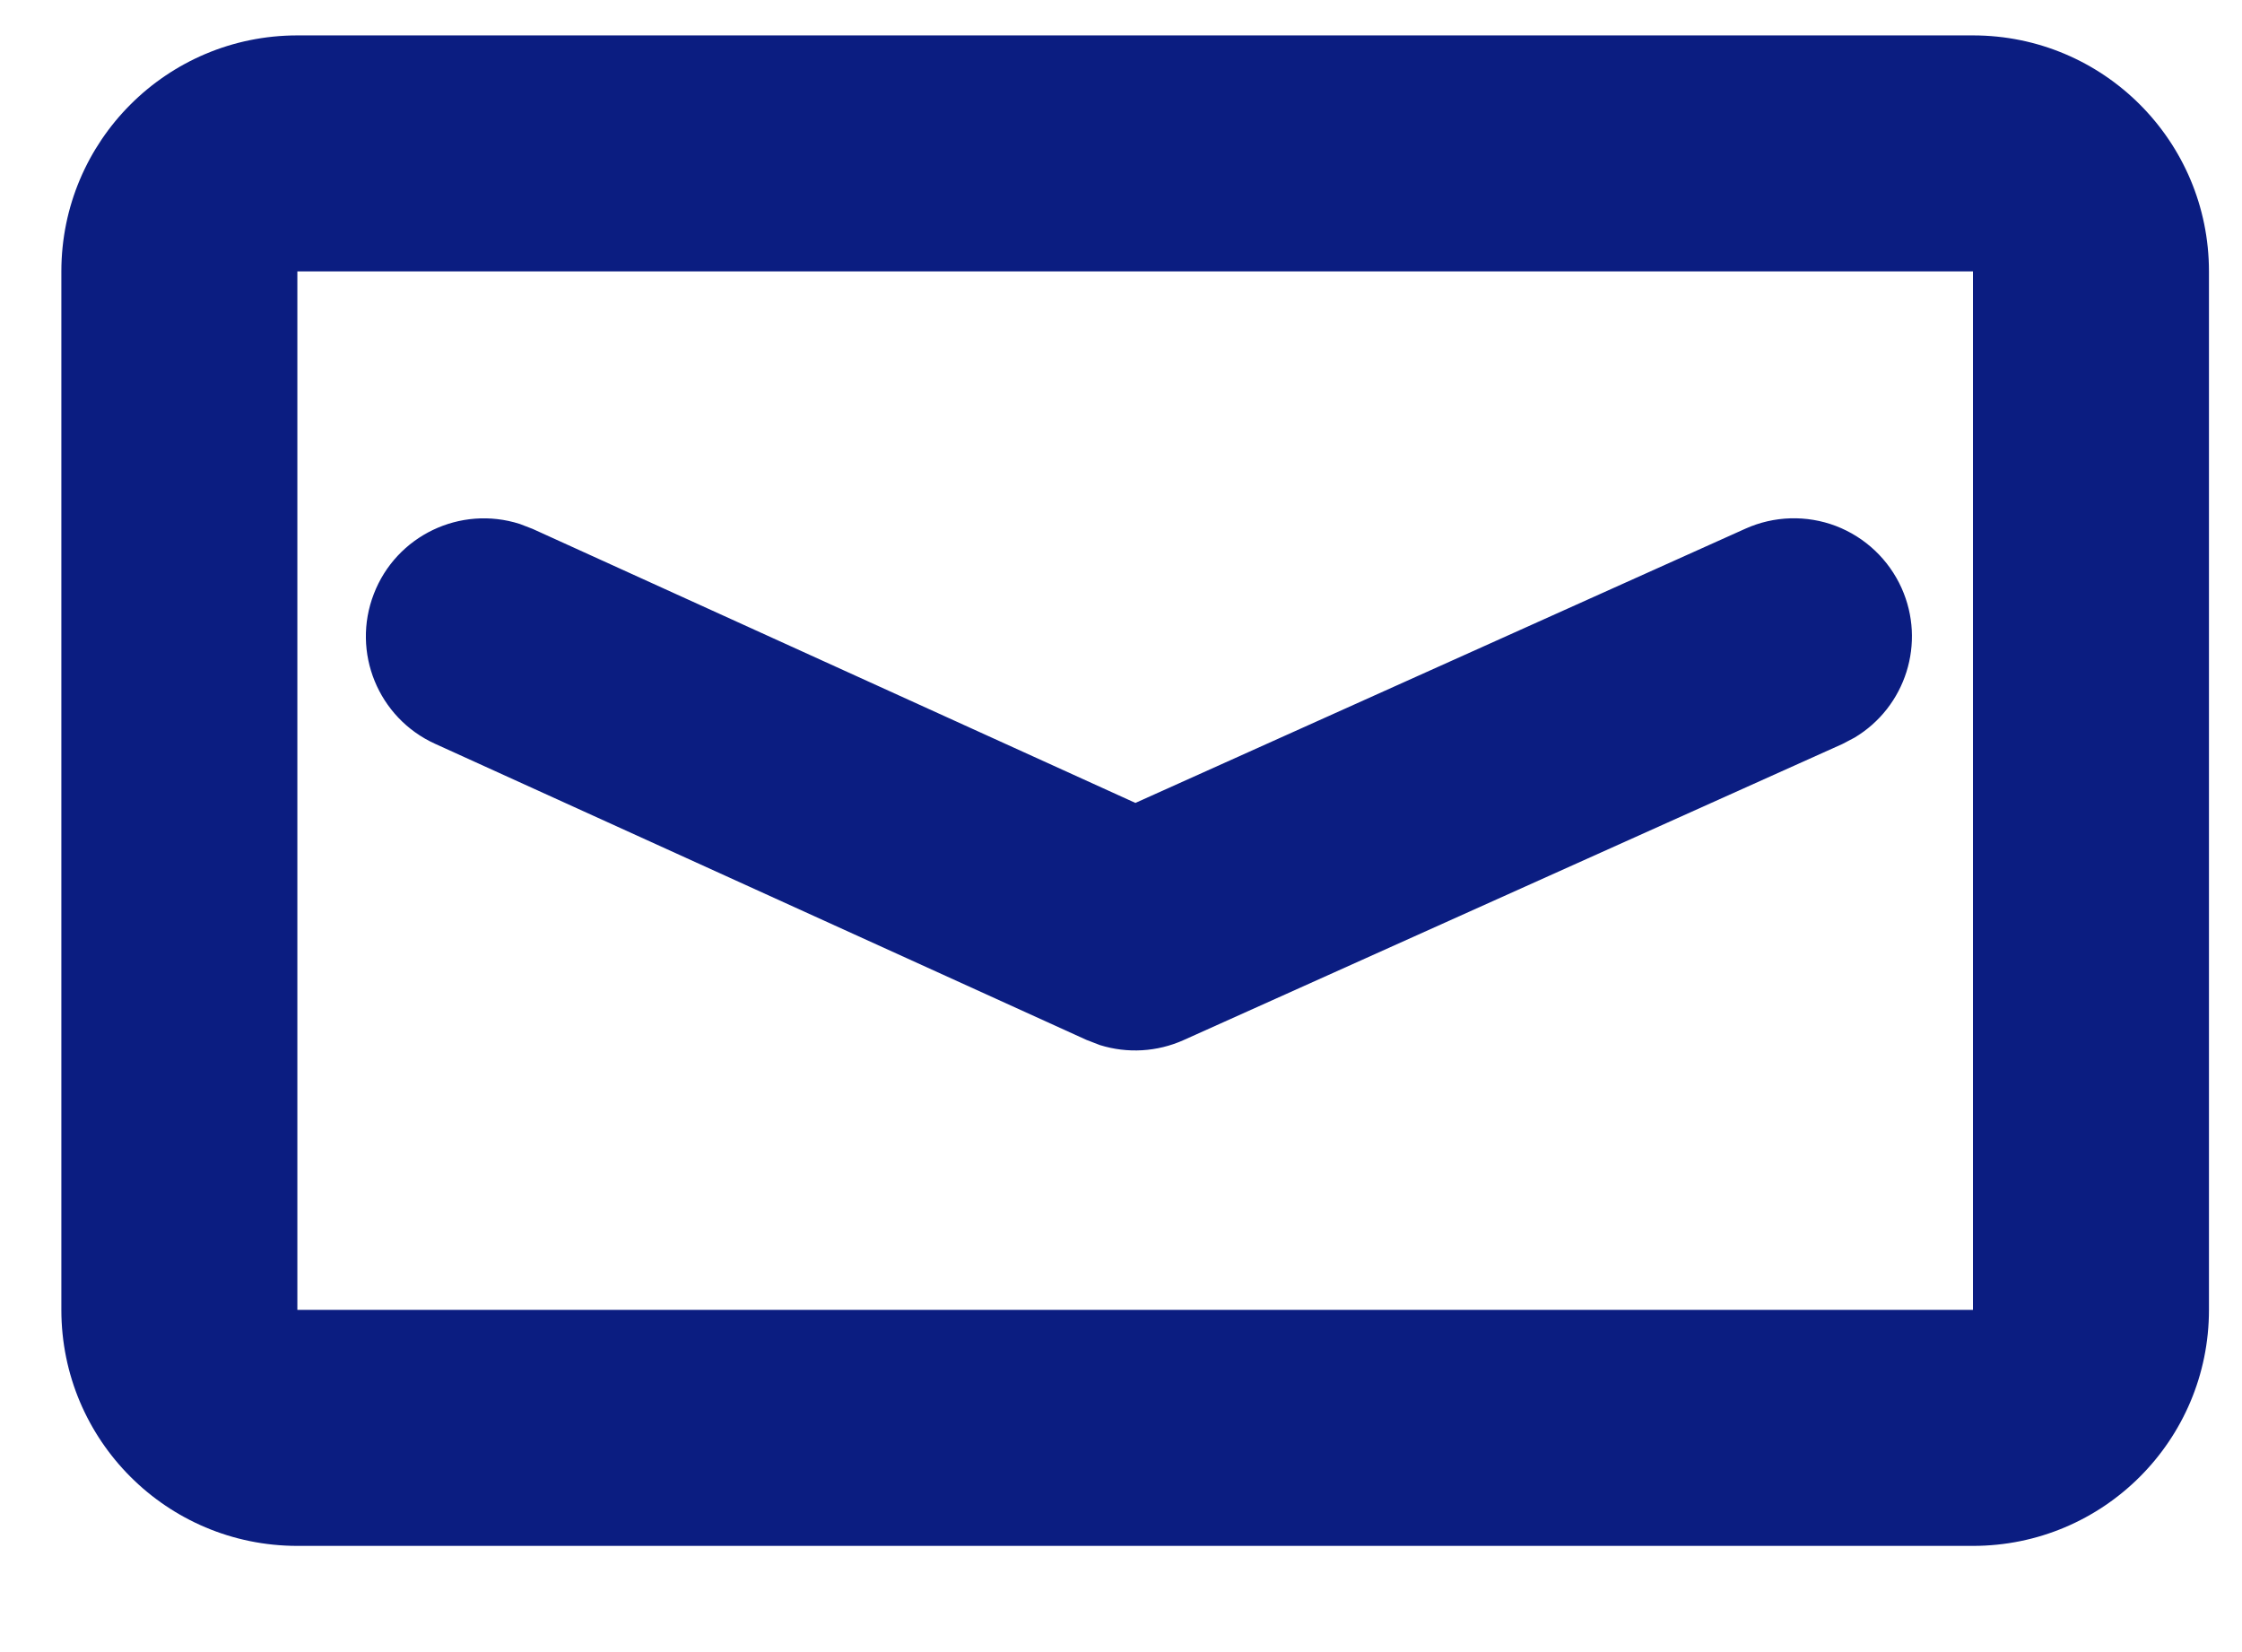 <?xml version="1.0" encoding="UTF-8"?>
<svg width="19px" height="14px" viewBox="0 0 19 14" version="1.1" xmlns="http://www.w3.org/2000/svg" xmlns:xlink="http://www.w3.org/1999/xlink">
    <!-- Generator: Sketch 52.2 (67145) - http://www.bohemiancoding.com/sketch -->
    <title>ico-email</title>
    <desc>Created with Sketch.</desc>
    <g id="Page-1" stroke="none" stroke-width="1" fill="none" fill-rule="evenodd">
        <g id="ico-email" fill="#0B1D81" fill-rule="nonzero">
            <g id="a-link" transform="translate(0.5, 0)">
                <path d="M16.22,0.3 C17.325,0.3 18.22,1.195 18.22,2.3 L18.22,11.1 C18.22,12.205 17.325,13.1 16.22,13.1 L2.02,13.1 C0.915,13.1 0.02,12.205 0.02,11.1 L0.02,2.3 C0.02,1.195 0.915,0.3 2.02,0.3 L16.22,0.3 Z M2.02,2.3 L2.02,11.1 L16.22,11.1 L16.22,2.3 L2.02,2.3 Z M15.615,4.983 C15.823,5.446 15.651,5.991 15.216,6.251 L15.113,6.305 L9.53,8.814 C9.307,8.914 9.055,8.929 8.821,8.856 L8.707,8.812 L3.187,6.303 C2.705,6.084 2.477,5.527 2.668,5.033 C2.858,4.539 3.401,4.279 3.905,4.44 L4.014,4.482 L9.122,6.804 L14.292,4.48 C14.534,4.371 14.81,4.363 15.058,4.457 C15.306,4.552 15.506,4.741 15.615,4.983 Z" id="a"></path>
            </g>
        </g>
    </g>
</svg>